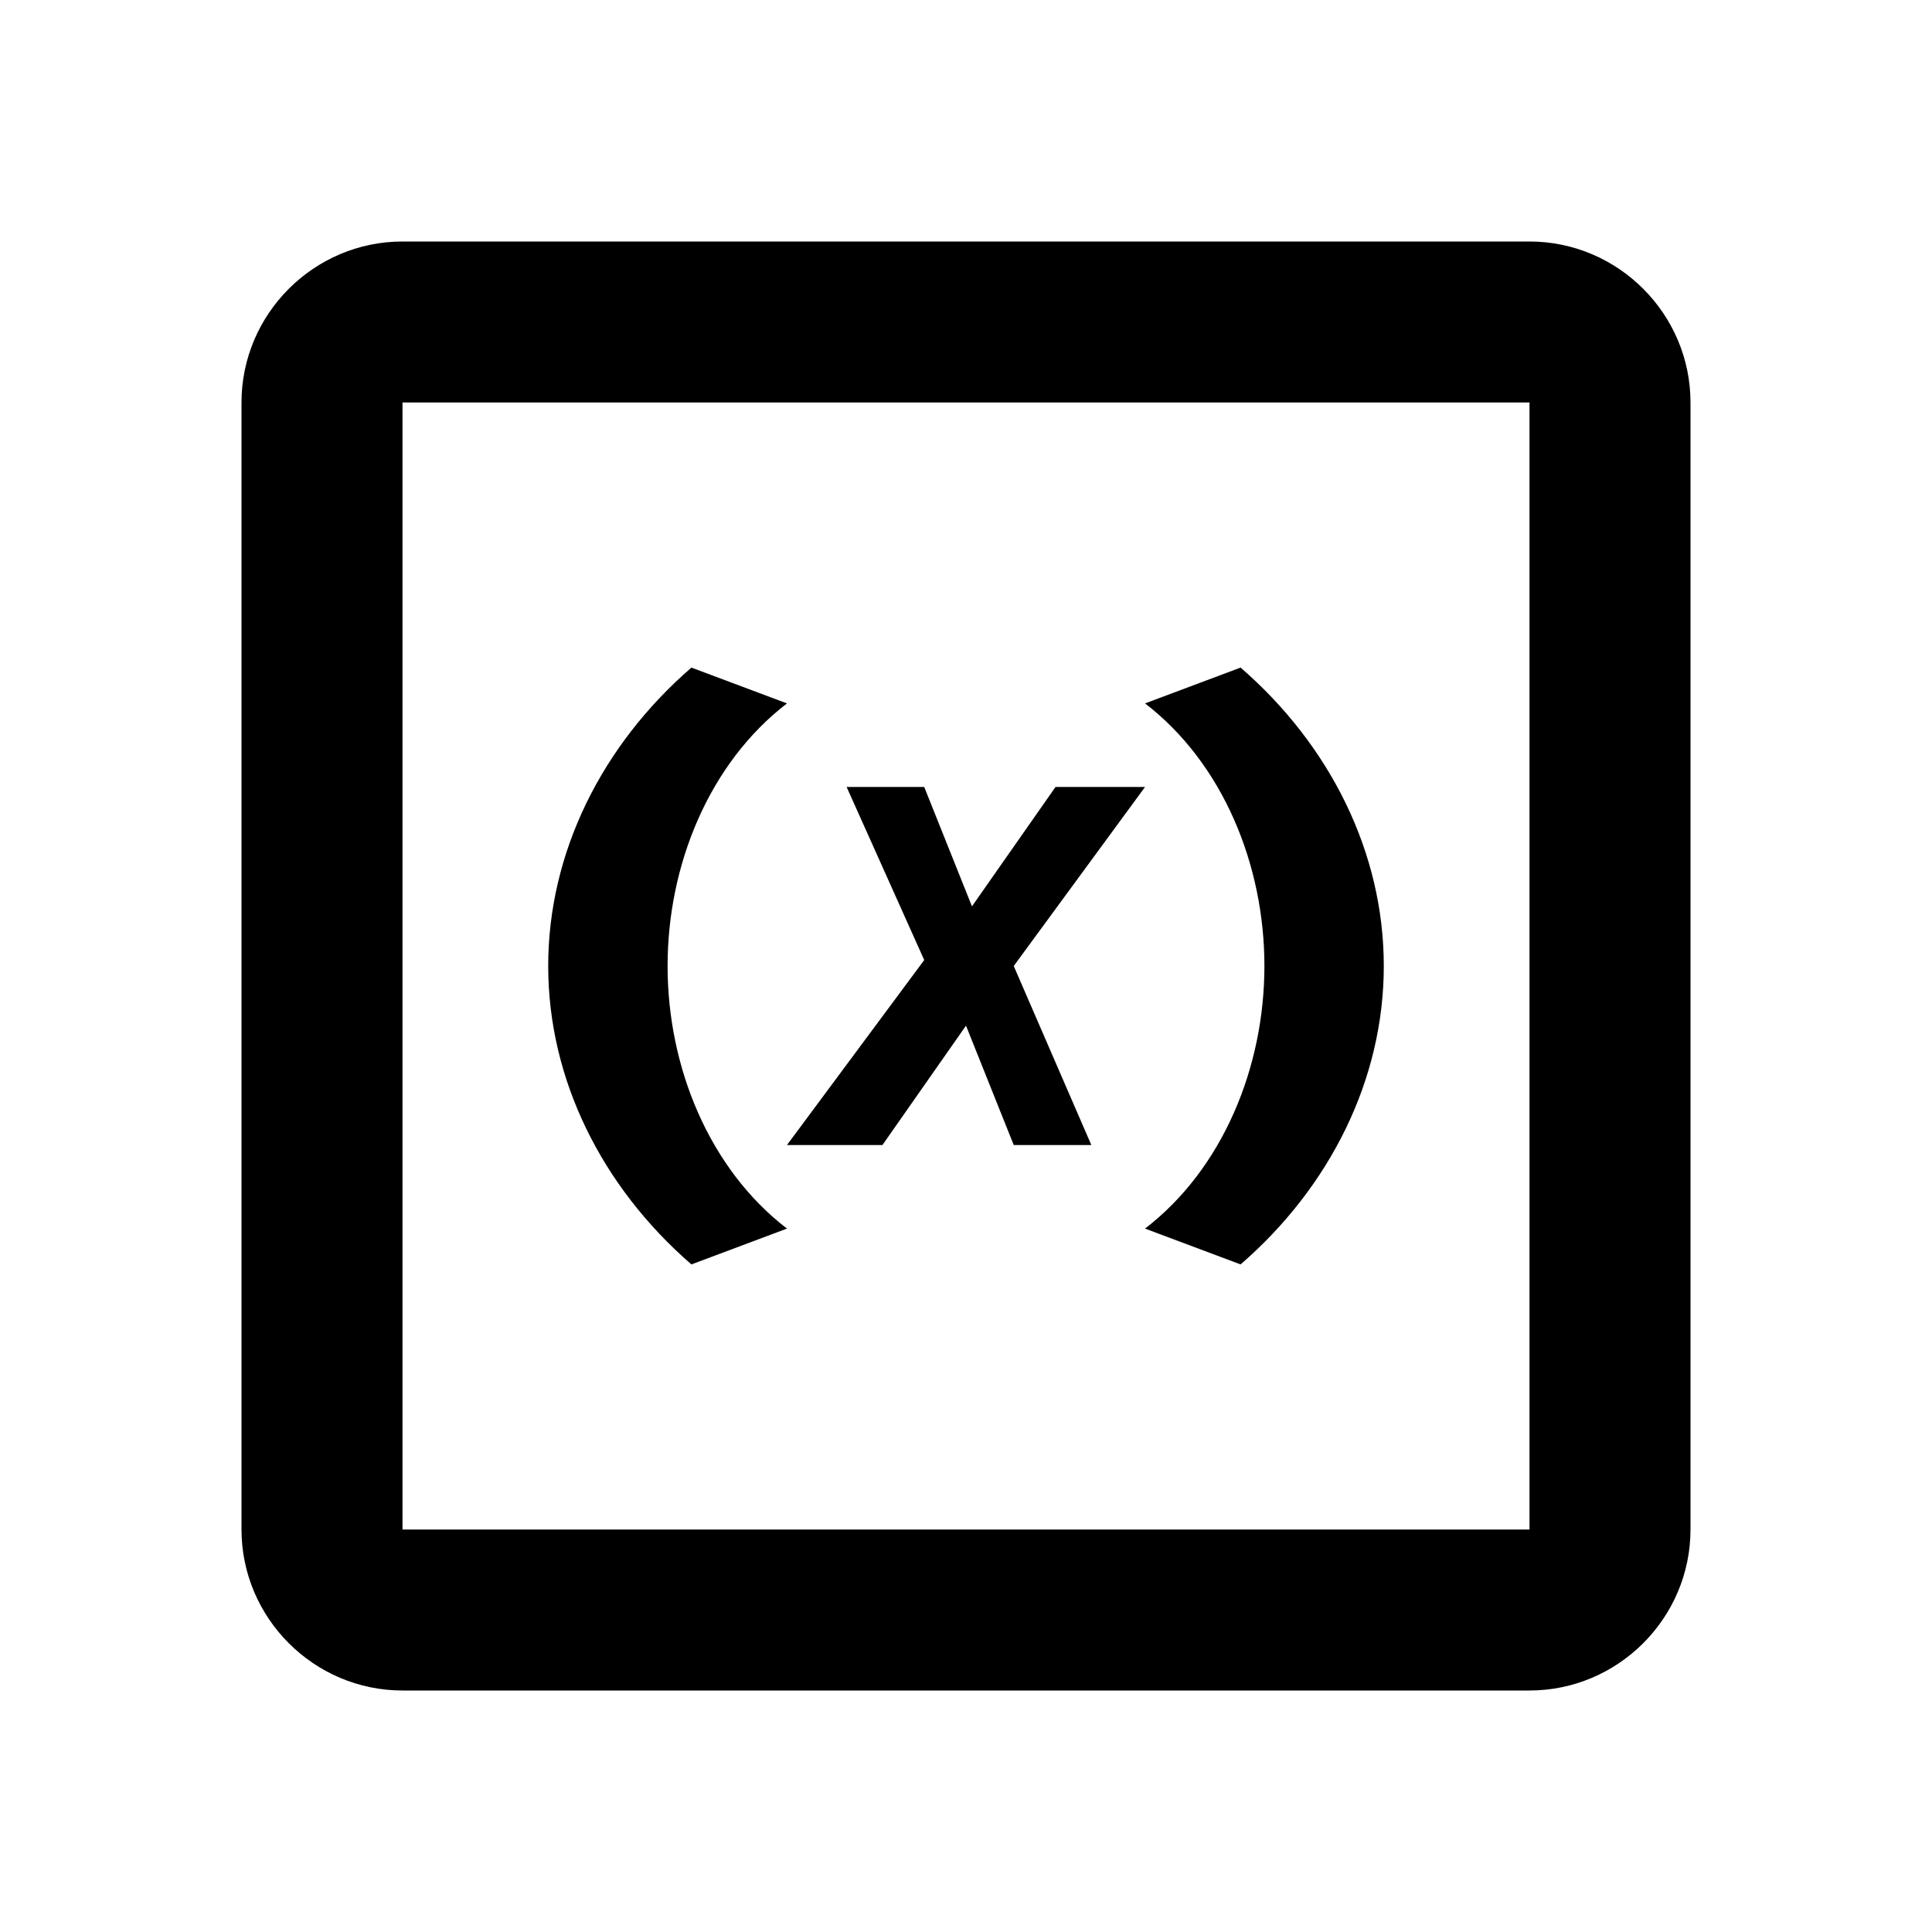 <svg width="24" height="24" viewBox="0 0 24 24" fill="currentColor" xmlns="http://www.w3.org/2000/svg">
<path d="M5 21H19C20.1 21 21 20.1 21 19V5C21 3.9 20.1 3 19 3H5C3.9 3 3 3.9 3 5V19C3 20.1 3.9 21 5 21ZM5 5H19V19H5V5Z" fill="currentColor"/>
<path d="M17.19 12C17.19 10.591 16.523 9.257 15.411 8.293L14.224 8.738C15.188 9.479 15.707 10.74 15.707 12C15.707 13.26 15.188 14.521 14.224 15.262L15.411 15.707C16.523 14.743 17.19 13.409 17.19 12Z" fill="currentColor"/>
<path d="M9.776 8.738L8.589 8.293C7.477 9.257 6.81 10.591 6.81 12C6.81 13.409 7.477 14.743 8.589 15.707L9.776 15.262C8.812 14.521 8.293 13.26 8.293 12C8.293 10.74 8.812 9.479 9.776 8.738Z" fill="currentColor"/>
<path d="M13.112 9.776L12.074 11.259L11.481 9.776H10.517L11.481 11.926L9.776 14.224H10.962L12 12.741L12.593 14.224H13.557L12.593 12L14.224 9.776H13.112Z" fill="currentColor"/>
</svg>
